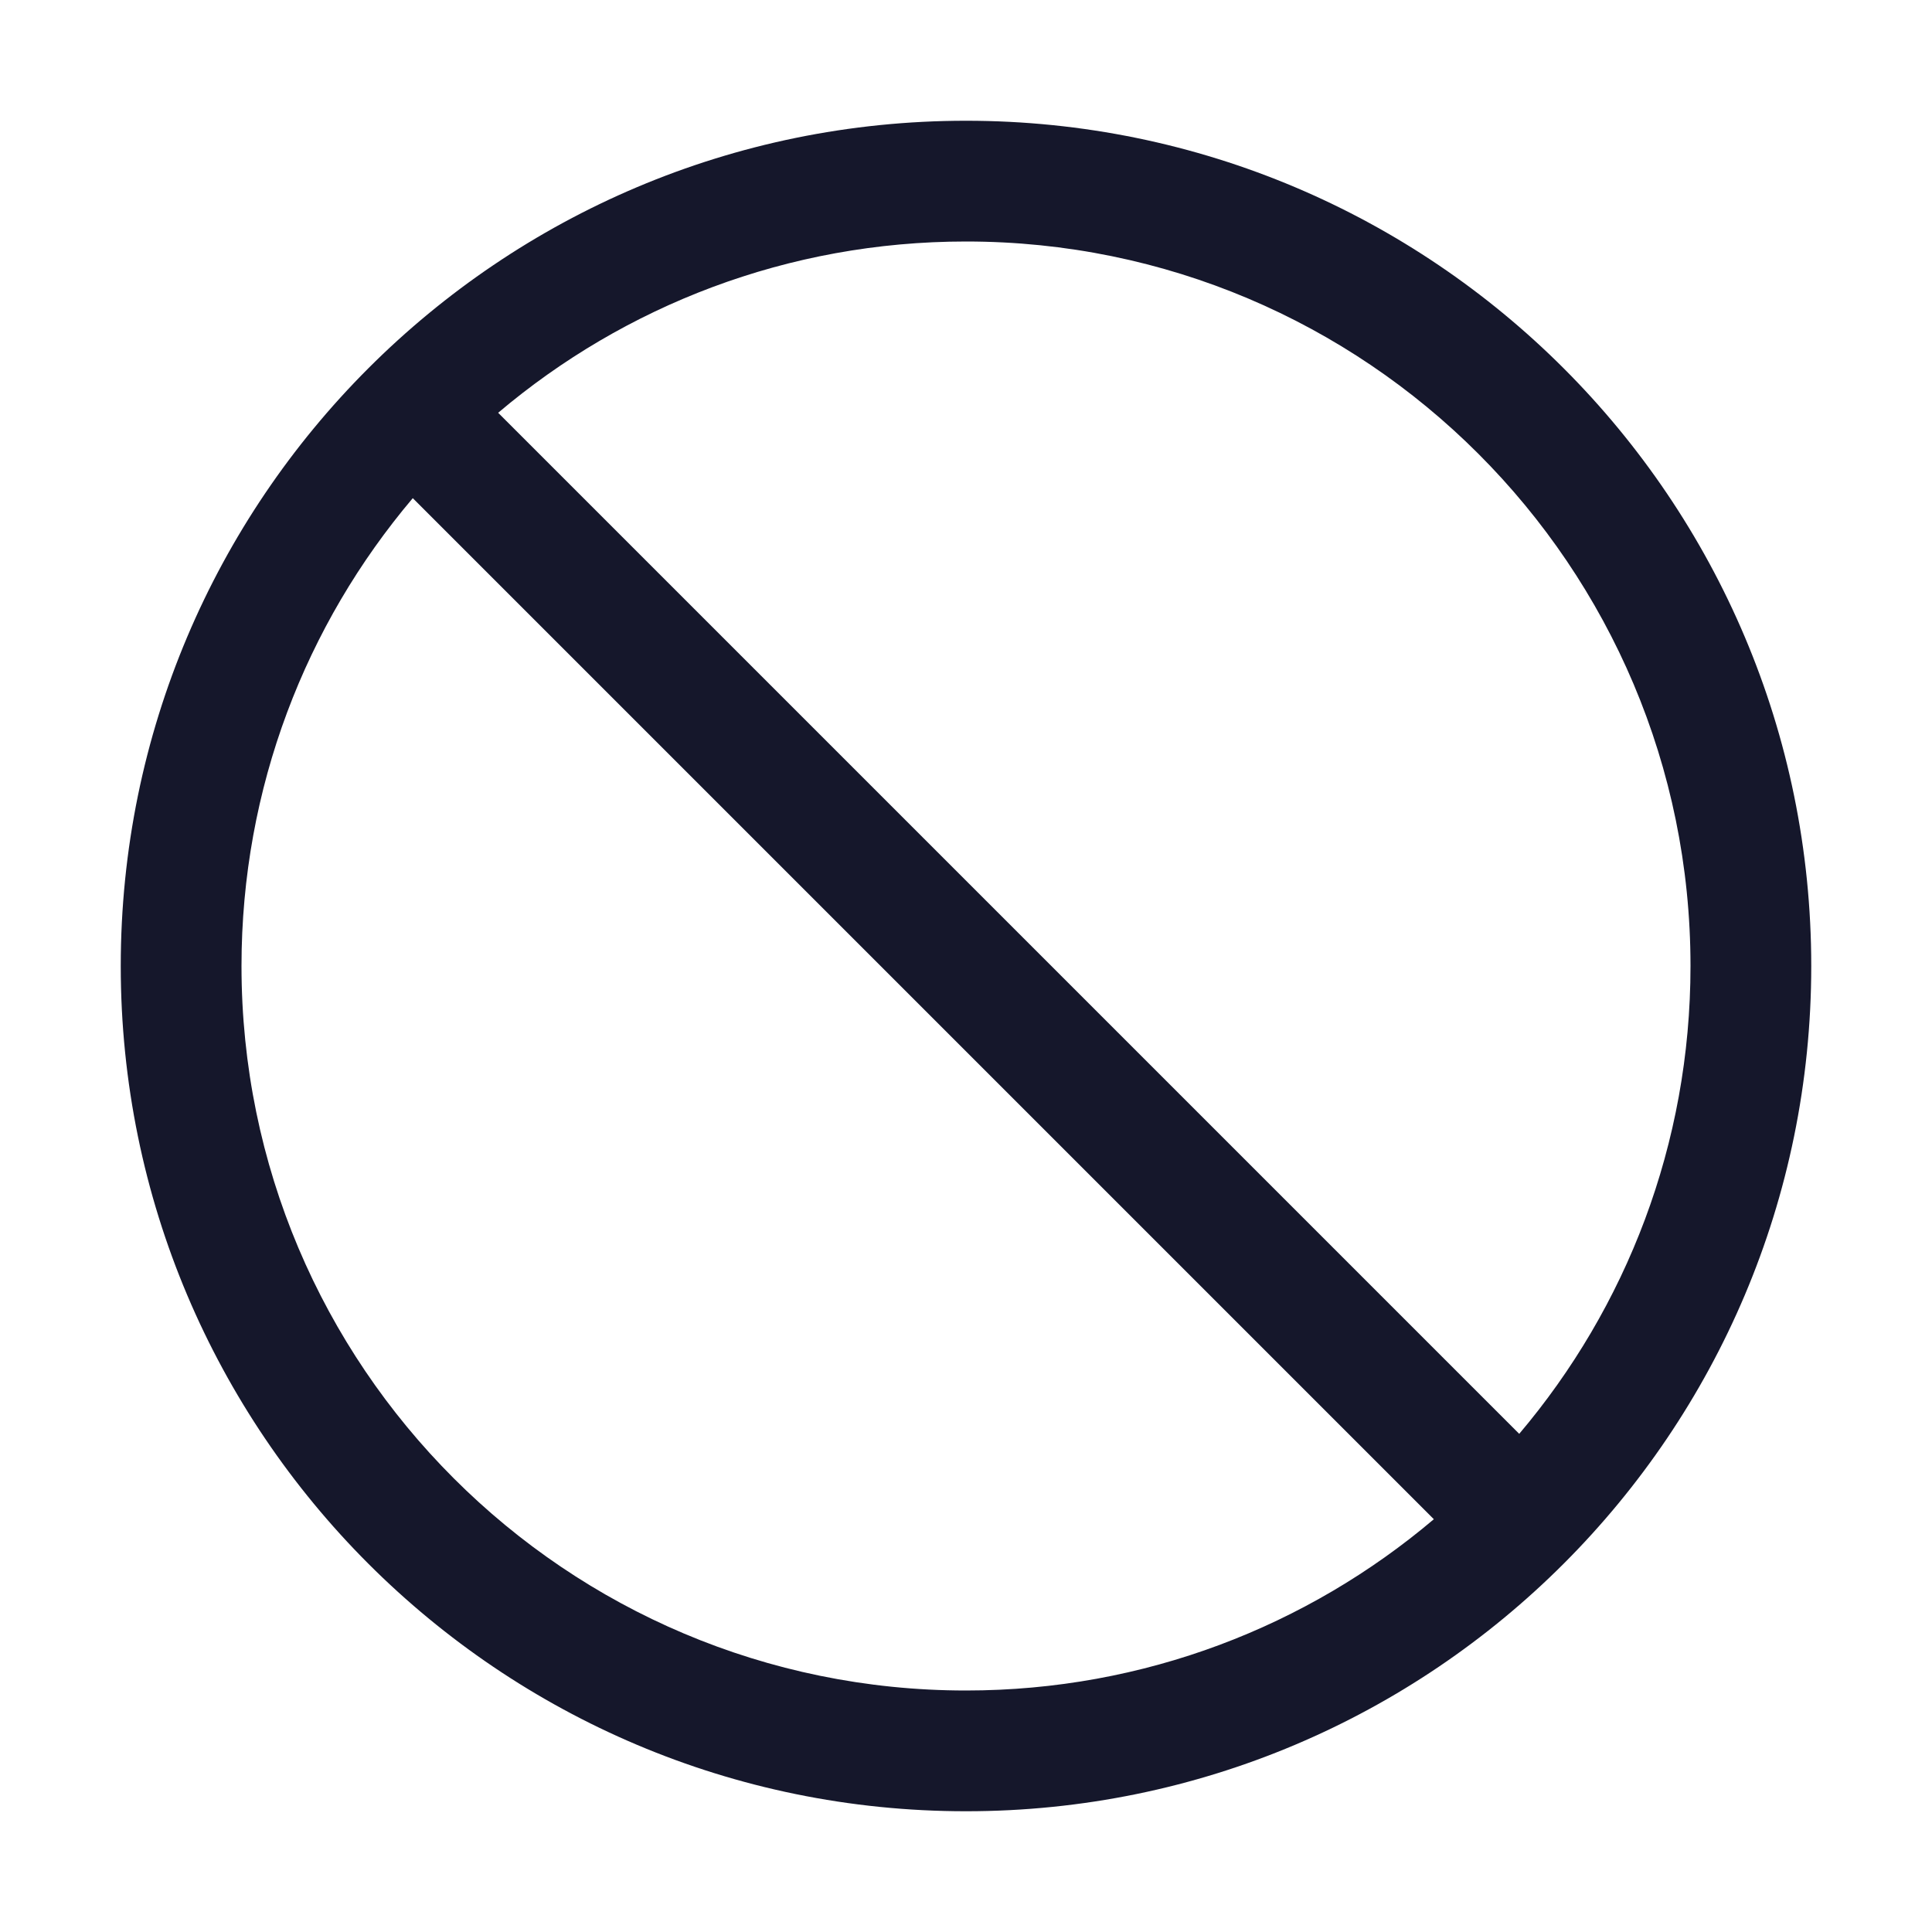 <svg width="32" height="32" viewBox="0 0 32 32" fill="none" xmlns="http://www.w3.org/2000/svg" role="img" aria-label="Blockers" data-icon="blockers" data-category="security">
  <title>Blockers</title>
  <desc>security icon from Comcast Business Design System</desc>
<g id="Blockers">
<g id="shape">
<path fill-rule="evenodd" clip-rule="evenodd" d="M16 30C23.732 30 30 23.732 30 16C30 8.268 23.732 2 16 2C8.268 2 2 8.268 2 16C2 23.732 8.268 30 16 30ZM23.749 25.163C21.658 26.933 18.954 28 16 28C9.373 28 4 22.627 4 16C4 13.046 5.067 10.342 6.837 8.251L23.749 25.163ZM25.163 23.749L8.251 6.837C10.342 5.067 13.046 4 16 4C22.627 4 28 9.373 28 16C28 18.954 26.933 21.658 25.163 23.749Z" fill="#15172B"/>
</g>
</g>
</svg>
